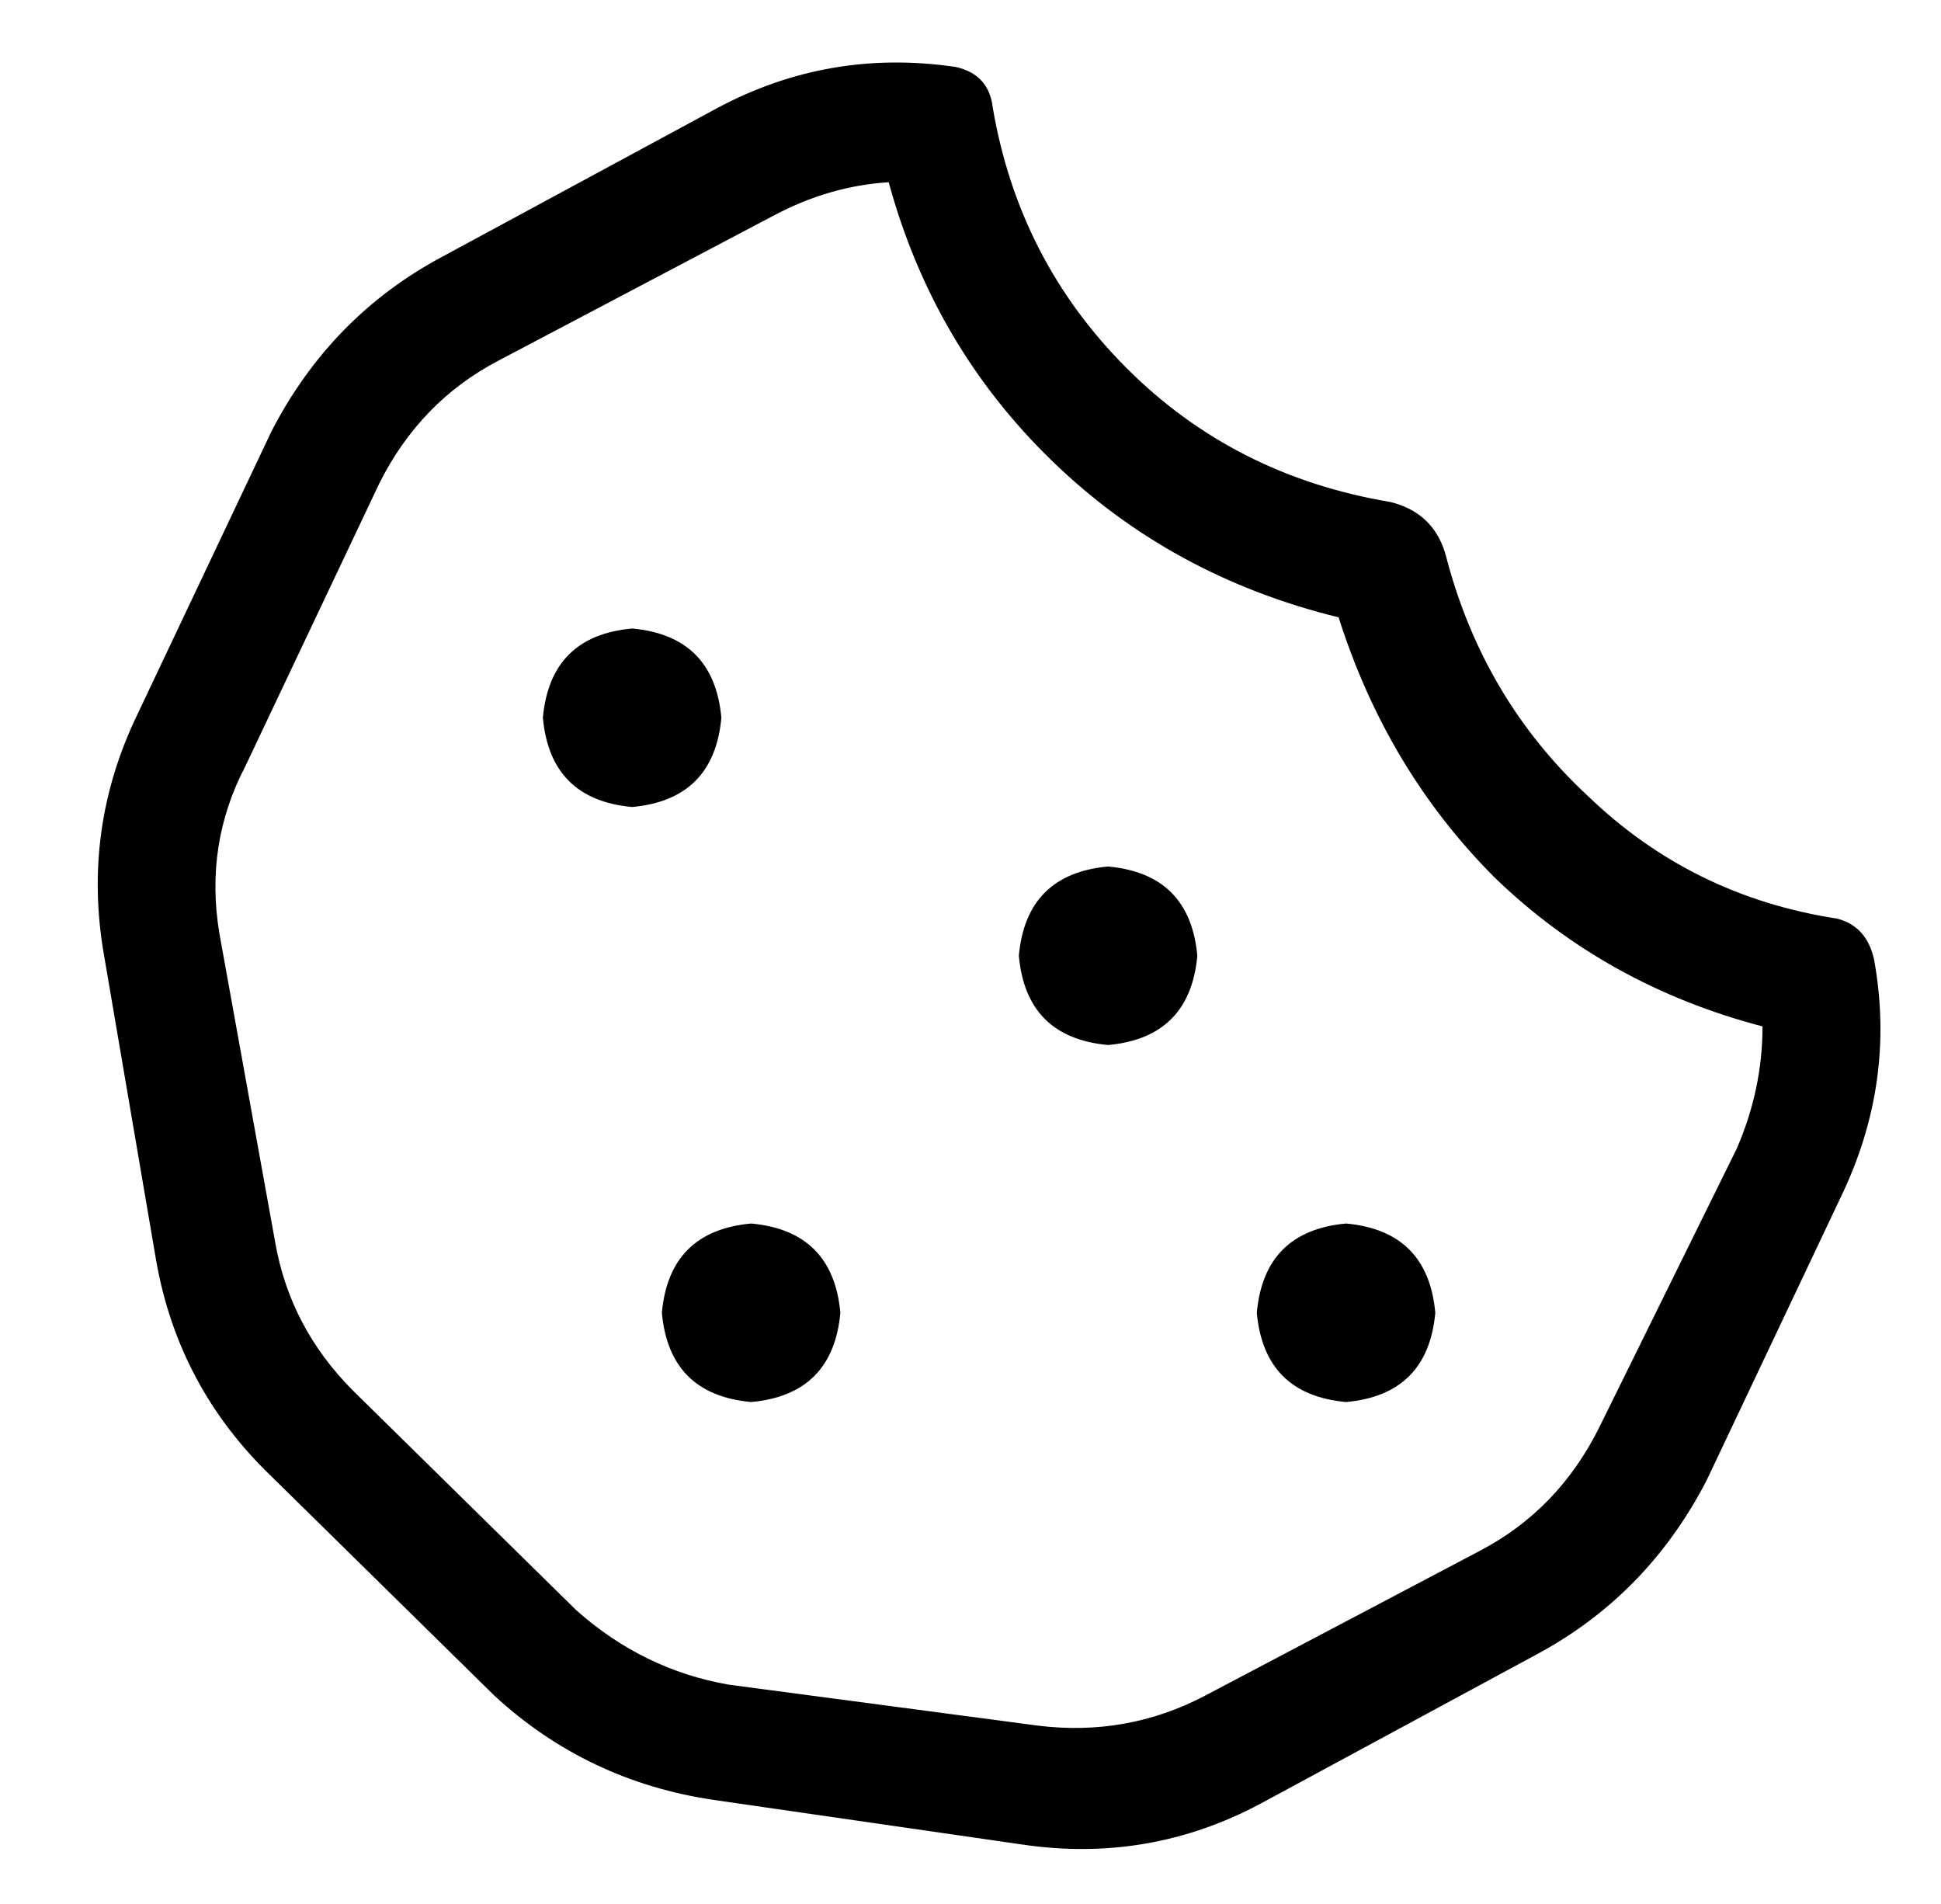 <?xml version="1.0" standalone="no"?>
<!DOCTYPE svg PUBLIC "-//W3C//DTD SVG 1.1//EN" "http://www.w3.org/Graphics/SVG/1.1/DTD/svg11.dtd" >
<svg xmlns="http://www.w3.org/2000/svg" xmlns:xlink="http://www.w3.org/1999/xlink" version="1.1" viewBox="-10 -40 522 512">
   <path fill="currentColor"
d="M183 -11l-74 40l74 -40l-74 40q-30 16 -46 47l-36 76v0q-15 31 -9 65l14 82v0q6 34 31 58l60 59v0q25 23 59 28l83 12v0q34 5 64 -11l74 -40v0q30 -16 46 -47l36 -76v0q15 -31 9 -64q-2 -9 -10 -11q-39 -6 -67 -33q-28 -26 -38 -64q-3 -12 -15 -15q-42 -7 -71 -36
t-36 -70q-1 -9 -10 -11q-34 -5 -64 11v0zM229 9q12 44 44 75v0v0q32 31 77 42q13 41 42 70q30 29 72 40q0 17 -7 33l-37 75v0q-11 22 -32 33l-74 39v0q-21 11 -45 8l-83 -11v0q-23 -4 -41 -20l-60 -59v0q-17 -17 -21 -40l-15 -83v0q-4 -24 7 -45l36 -76v0q11 -22 32 -33
l74 -39v0q15 -8 31 -9v0zM184 153q-2 -22 -24 -24q-22 2 -24 24q2 22 24 24q22 -2 24 -24v0zM192 337q22 -2 24 -24q-2 -22 -24 -24q-22 2 -24 24q2 22 24 24v0zM312 217q-2 -22 -24 -24q-22 2 -24 24q2 22 24 24q22 -2 24 -24v0zM352 337q22 -2 24 -24q-2 -22 -24 -24
q-22 2 -24 24q2 22 24 24v0z" />
</svg>
